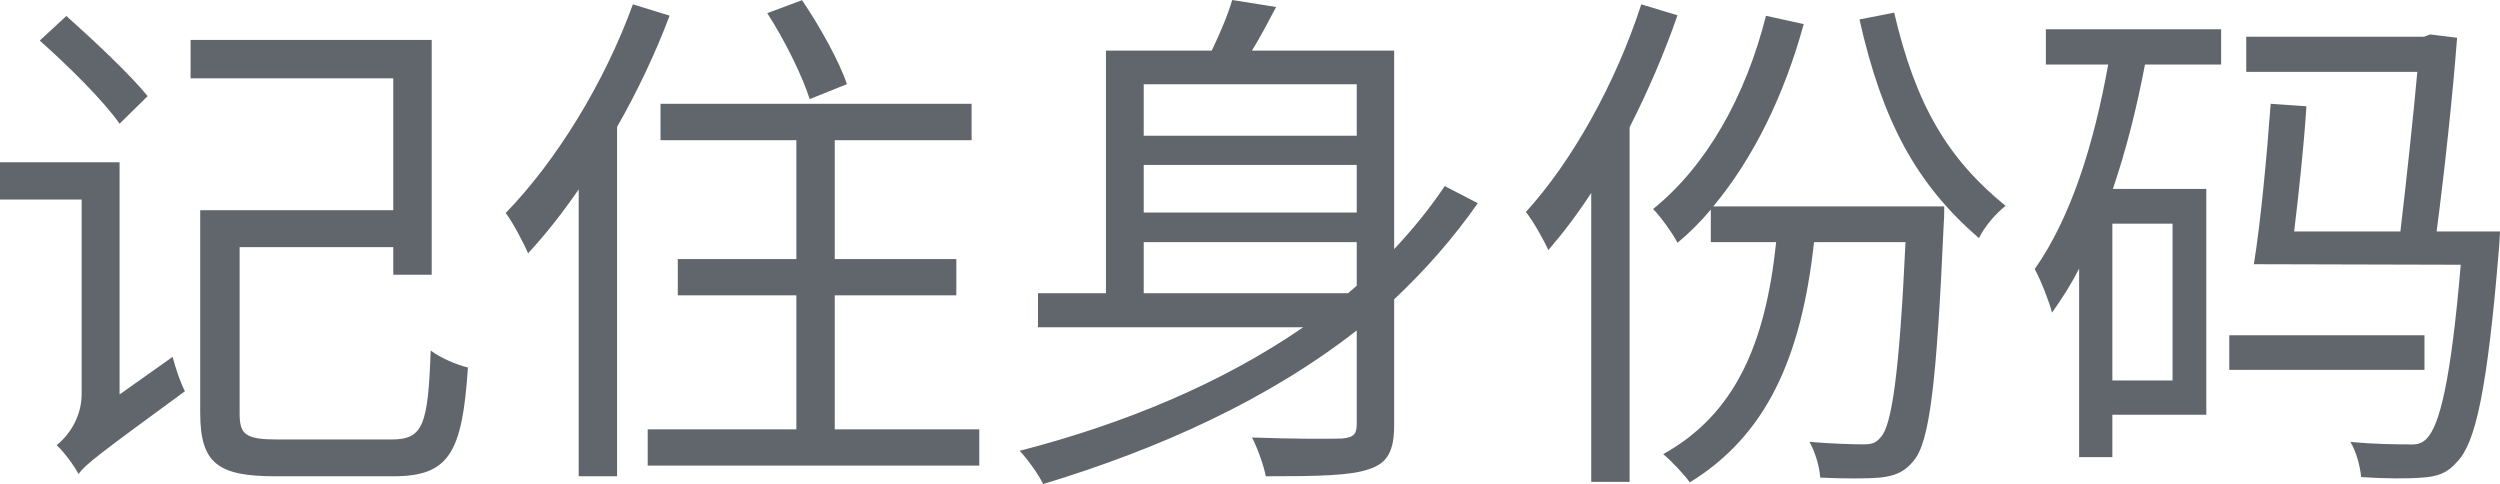<svg xmlns="http://www.w3.org/2000/svg" xmlns:xlink="http://www.w3.org/1999/xlink" fill="none" version="1.1" width="58.727" height="11.371" viewBox="0 0 58.727 11.371"><g><path d="M0.934,0.953C1.594,1.539,2.434,2.367,2.809,2.906L3.469,2.258C3.047,1.742,2.207,0.953,1.559,0.375L0.934,0.953ZM1.848,11.141L1.848,11.129C2.016,10.902,2.352,10.648,4.344,9.191C4.246,9.004,4.117,8.633,4.055,8.383L2.809,9.266L2.809,3.812L0,3.812L0,4.688L1.918,4.688L1.918,9.254C1.918,9.863,1.547,10.289,1.332,10.457C1.5,10.613,1.75,10.949,1.848,11.141ZM4.477,0.938L4.477,1.84L9.238,1.84L9.238,4.938L4.703,4.938L4.703,9.703C4.703,10.902,5.137,11.188,6.48,11.188C6.781,11.188,8.93,11.188,9.238,11.188C10.547,11.188,10.859,10.648,10.992,8.633C10.726,8.57,10.344,8.406,10.117,8.234C10.055,10,9.938,10.324,9.191,10.324C8.723,10.324,6.898,10.324,6.539,10.324C5.773,10.324,5.629,10.215,5.629,9.715L5.629,5.805L9.238,5.805L9.238,6.453L10.141,6.453L10.141,0.938L4.477,0.938ZM18.023,0.309C18.434,0.941,18.852,1.793,19.02,2.328L19.895,1.977C19.715,1.441,19.262,0.625,18.84,0.004L18.023,0.309ZM14.867,0.102C14.195,1.953,13.066,3.781,11.879,5.004C12.047,5.219,12.312,5.734,12.406,5.949C12.816,5.508,13.211,5.004,13.594,4.449L13.594,11.188L14.496,11.188L14.496,2.98C14.965,2.16,15.395,1.258,15.73,0.367L14.867,0.102ZM15.215,10.086L15.215,10.938L23.004,10.938L23.004,10.086L19.609,10.086L19.609,6.938L22.465,6.938L22.465,6.086L19.609,6.086L19.609,3.293L22.824,3.293L22.824,2.438L15.516,2.438L15.516,3.293L18.707,3.293L18.707,6.086L15.922,6.086L15.922,6.938L18.707,6.938L18.707,10.086L15.215,10.086ZM31.871,3.875L31.871,4.992L26.867,4.992L26.867,3.875L31.871,3.875ZM31.871,3.188L26.867,3.188L26.867,1.98L31.871,1.98L31.871,3.188ZM31.871,5.688L31.871,6.711L31.668,6.887L26.867,6.887L26.867,5.688L31.871,5.688ZM24.383,6.887L24.383,7.688L30.613,7.688C28.715,8.996,26.422,9.953,23.953,10.59C24.133,10.781,24.395,11.141,24.504,11.371C27.238,10.543,29.785,9.391,31.871,7.762L31.871,9.965C31.871,10.207,31.789,10.277,31.523,10.301C31.273,10.312,30.359,10.312,29.41,10.277C29.543,10.531,29.688,10.938,29.734,11.188C30.949,11.188,31.727,11.176,32.16,11.02C32.605,10.879,32.75,10.578,32.75,9.977L32.75,7.031C33.48,6.344,34.141,5.594,34.715,4.773L33.938,4.371C33.59,4.895,33.18,5.391,32.75,5.852L32.75,1.188L29.41,1.188C29.605,0.871,29.797,0.508,29.977,0.164L28.945,0C28.848,0.34,28.656,0.789,28.465,1.188L25.98,1.188L25.98,6.887L24.383,6.887ZM44.496,0.297L43.68,0.457C44.219,2.844,45.012,4.324,46.488,5.594C46.621,5.316,46.883,5.016,47.113,4.836C45.758,3.734,45,2.465,44.496,0.297ZM38.555,0.102C37.957,1.949,36.934,3.785,35.844,4.98C36.012,5.184,36.273,5.652,36.371,5.875C36.719,5.473,37.055,5.031,37.379,4.531L37.379,11.32L38.281,11.32L38.281,2.988C38.711,2.145,39.094,1.254,39.406,0.359L38.555,0.102ZM41.484,0.371C41.004,2.27,40.09,3.895,38.832,4.91C39.012,5.09,39.301,5.496,39.406,5.703C39.684,5.473,39.949,5.211,40.188,4.922L40.188,5.688L41.723,5.688C41.473,8.094,40.75,9.734,39.07,10.668C39.262,10.824,39.574,11.16,39.695,11.332C41.484,10.23,42.312,8.43,42.613,5.688L44.762,5.688C44.617,8.797,44.438,9.984,44.184,10.266C44.062,10.414,43.969,10.438,43.766,10.438C43.559,10.438,43.043,10.426,42.504,10.379C42.637,10.609,42.742,10.957,42.758,11.219C43.309,11.246,43.848,11.246,44.16,11.219C44.496,11.184,44.734,11.098,44.953,10.824C45.324,10.391,45.492,9.047,45.66,5.258Q45.672,5.137,45.672,4.848L40.246,4.848C41.195,3.711,41.914,2.23,42.371,0.566L41.484,0.371ZM52.367,7.875L52.367,8.688L56.953,8.688L56.953,7.875L52.367,7.875ZM53.34,2.438C53.254,3.629,53.102,5.246,52.945,6.207L53.184,6.207L57.805,6.219C57.574,8.93,57.312,9.996,57,10.309C56.879,10.426,56.762,10.453,56.543,10.438C56.328,10.438,55.789,10.438,55.211,10.379C55.355,10.609,55.441,10.957,55.465,11.207C56.039,11.246,56.594,11.246,56.902,11.219C57.266,11.195,57.492,11.113,57.719,10.848C58.152,10.414,58.43,9.156,58.703,5.836Q58.715,5.703,58.727,5.438L57.238,5.438C57.434,3.945,57.625,2.137,57.719,0.887L57.086,0.809L56.941,0.863L52.766,0.863L52.766,1.688L56.785,1.688C56.688,2.75,56.531,4.223,56.387,5.438L53.891,5.438C54,4.547,54.121,3.414,54.18,2.496L53.34,2.438ZM48.059,0.688L48.059,1.516L49.523,1.516C49.188,3.387,48.648,5.113,47.797,6.32C47.938,6.574,48.145,7.106,48.203,7.344C48.43,7.027,48.648,6.688,48.84,6.309L48.84,10.738L49.621,10.738L49.621,9.742L51.828,9.742L51.828,4.438L49.633,4.438C49.945,3.523,50.195,2.531,50.387,1.516L52.176,1.516L52.176,0.688L48.059,0.688ZM49.621,5.254L51.035,5.254L51.035,8.938L49.621,8.938L49.621,5.254Z" fill="#61666D" fill-opacity="1"/></g></svg>